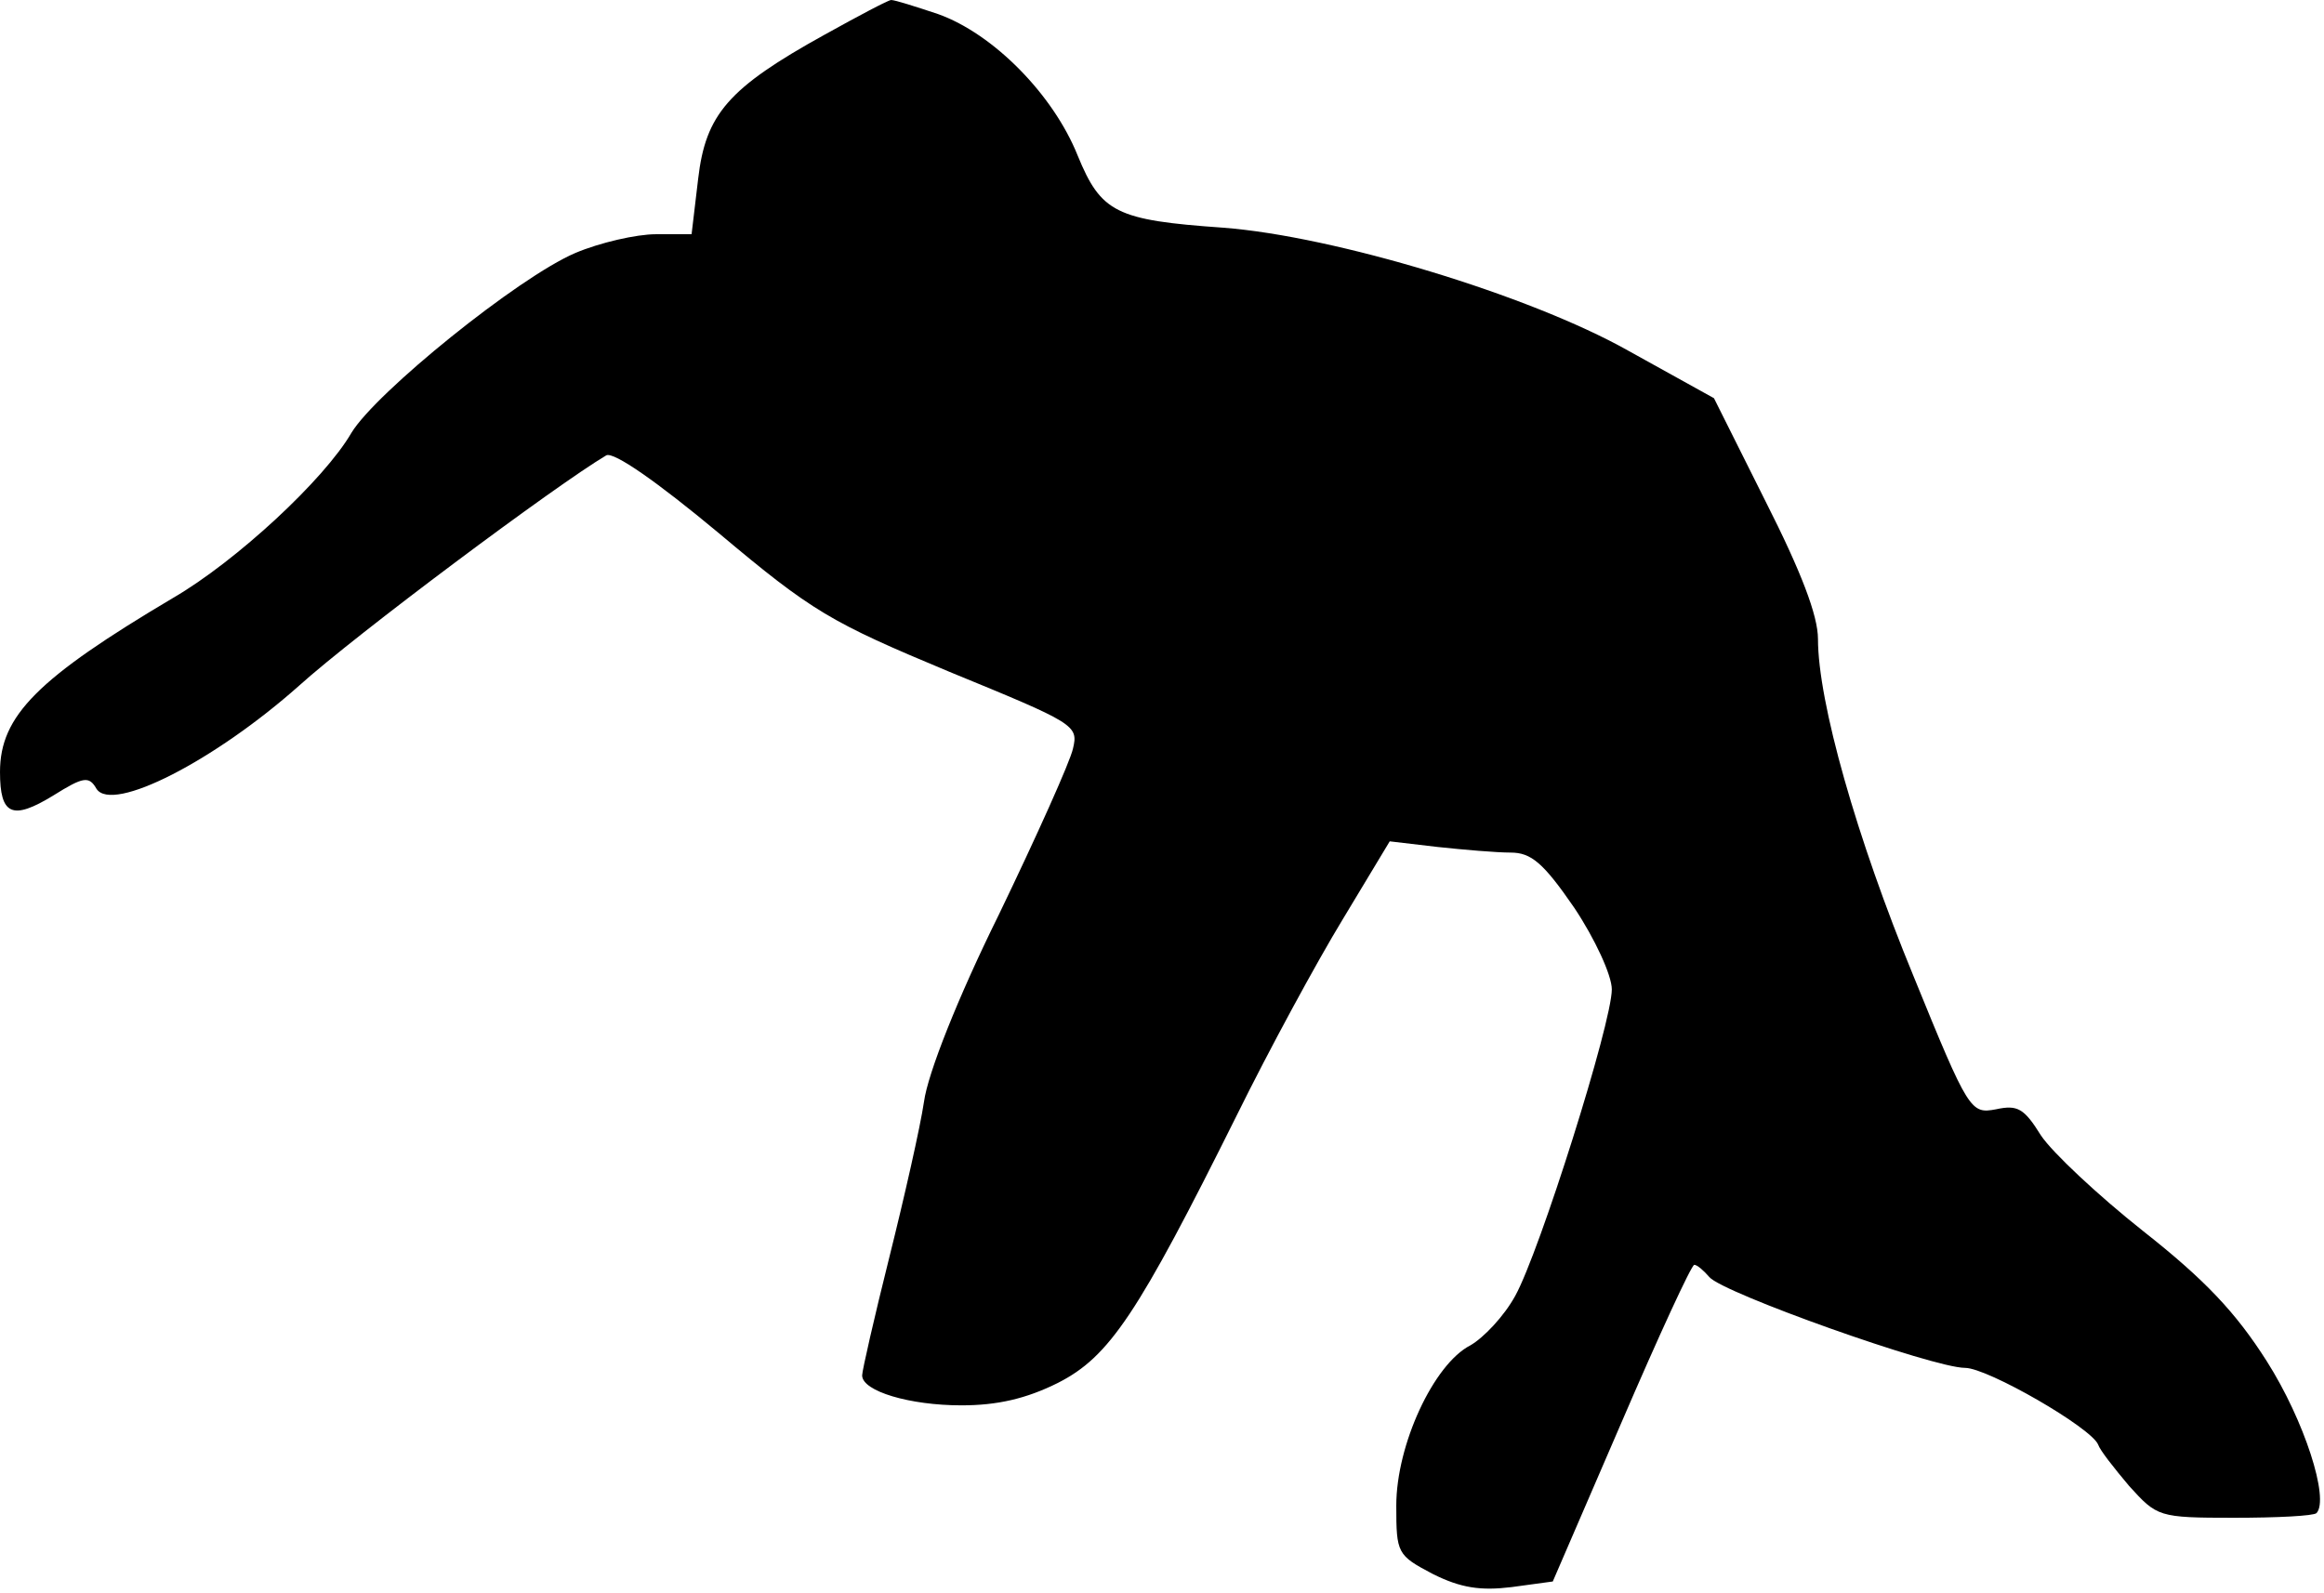 <?xml version="1.0" standalone="no"?>
<!DOCTYPE svg PUBLIC "-//W3C//DTD SVG 20010904//EN"
 "http://www.w3.org/TR/2001/REC-SVG-20010904/DTD/svg10.dtd">
<svg version="1.0" xmlns="http://www.w3.org/2000/svg"
 width="248pt" height="170pt" viewBox="0 0 248 170"
 preserveAspectRatio="xMidYMid meet">
<g transform="translate(0,170) scale(0.1,-0.1)"
fill="#000000" stroke="none">
<path fill="#000000" stroke="none" d="M880 1663 c-103 -57 -127 -85 -135
-154 l-7 -59 -38 0 c-21 0 -60 -9 -86 -20 -61 -26 -213 -149 -239 -192 -29
-50 -123 -137 -190 -176 -145 -86 -185 -126 -185 -186 0 -46 13 -52 57 -25 32
20 38 21 46 7 17 -26 126 30 216 110 61 55 274 214 328 246 8 4 54 -28 120
-83 100 -84 119 -95 246 -148 134 -55 138 -57 132 -82 -3 -14 -39 -94 -79
-177 -44 -89 -76 -170 -80 -200 -4 -27 -21 -102 -37 -166 -16 -64 -29 -121
-29 -126 0 -17 51 -32 106 -32 38 0 69 7 103 24 55 28 85 73 191 286 34 69 85
163 113 209 l50 83 51 -6 c28 -3 63 -6 78 -6 22 0 35 -11 68 -59 22 -33 40
-72 40 -87 0 -36 -77 -280 -103 -327 -12 -22 -34 -45 -48 -53 -39 -20 -79
-106 -79 -171 0 -51 1 -53 39 -73 30 -15 51 -18 84 -14 l44 6 73 169 c40 93
75 169 78 169 3 0 10 -6 16 -13 14 -17 239 -97 273 -97 24 0 135 -64 142 -82
2 -6 17 -25 33 -44 30 -33 31 -34 112 -34 46 0 85 2 88 5 14 15 -13 99 -53
162 -33 52 -66 87 -132 139 -48 38 -97 84 -109 102 -18 29 -25 33 -48 28 -27
-5 -29 -3 -88 142 -61 148 -102 293 -102 360 0 25 -18 72 -56 147 l-55 110
-92 51 c-105 59 -313 122 -432 131 -114 8 -130 16 -155 77 -26 65 -90 130
-149 151 -24 8 -46 15 -50 15 -3 0 -35 -17 -71 -37z"/>
</g>
</svg>
